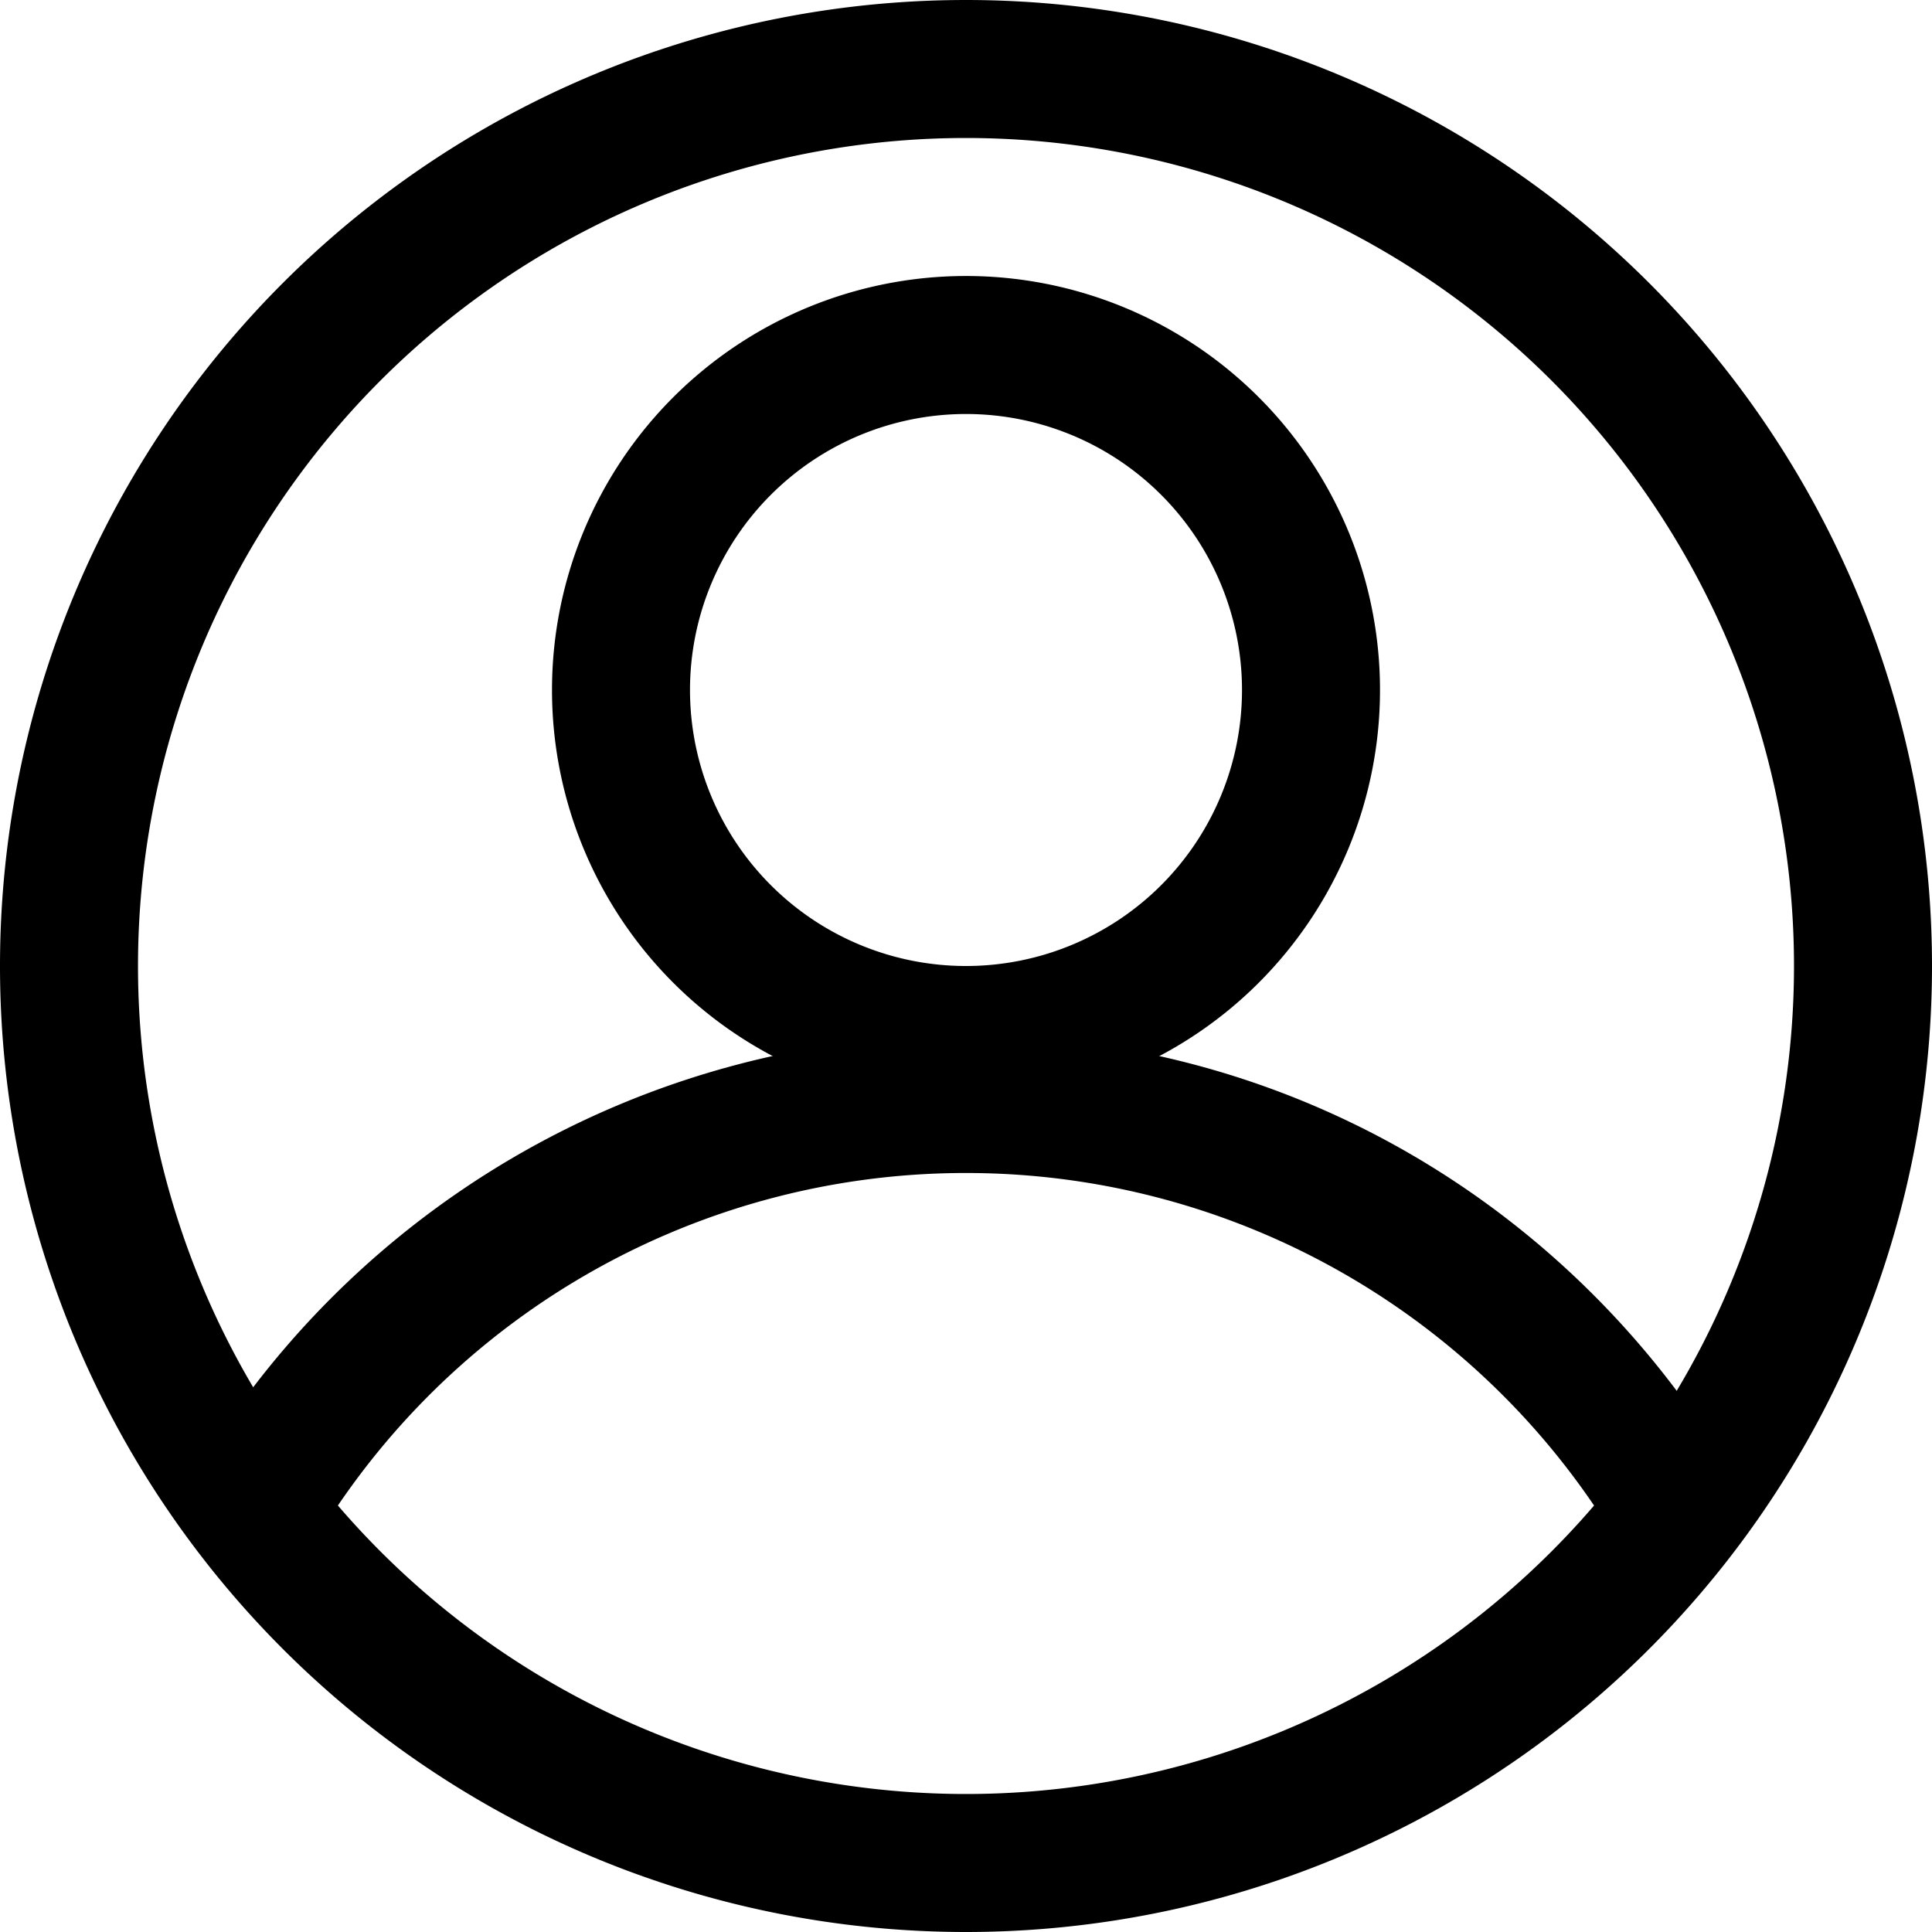 <svg viewBox="64 64 896 896"><path d="M512 64a448 448 0 1 1 0 896 448 448 0 0 1 0-896zm0 64a384 384 0 1 0 0 768 384 384 0 0 0 0-768z"/><path d="M512 192a192 192 0 1 1 0 384 192 192 0 0 1 0-384zm0 64a128 128 0 1 0 0 256 128 128 0 0 0 0-256z"/><path d="M512 544c156.928 0 295.68 87.68 366.592 223.744l-18.816 25.216-29.312 16.896A352 352 0 0 0 512 608a351.936 351.936 0 0 0-309.952 184.96l-7.04 13.76-45.952-38.976c3.648-7.552-4.096-3.84 0-11.136A415.872 415.872 0 0 1 512 544z"/></svg>